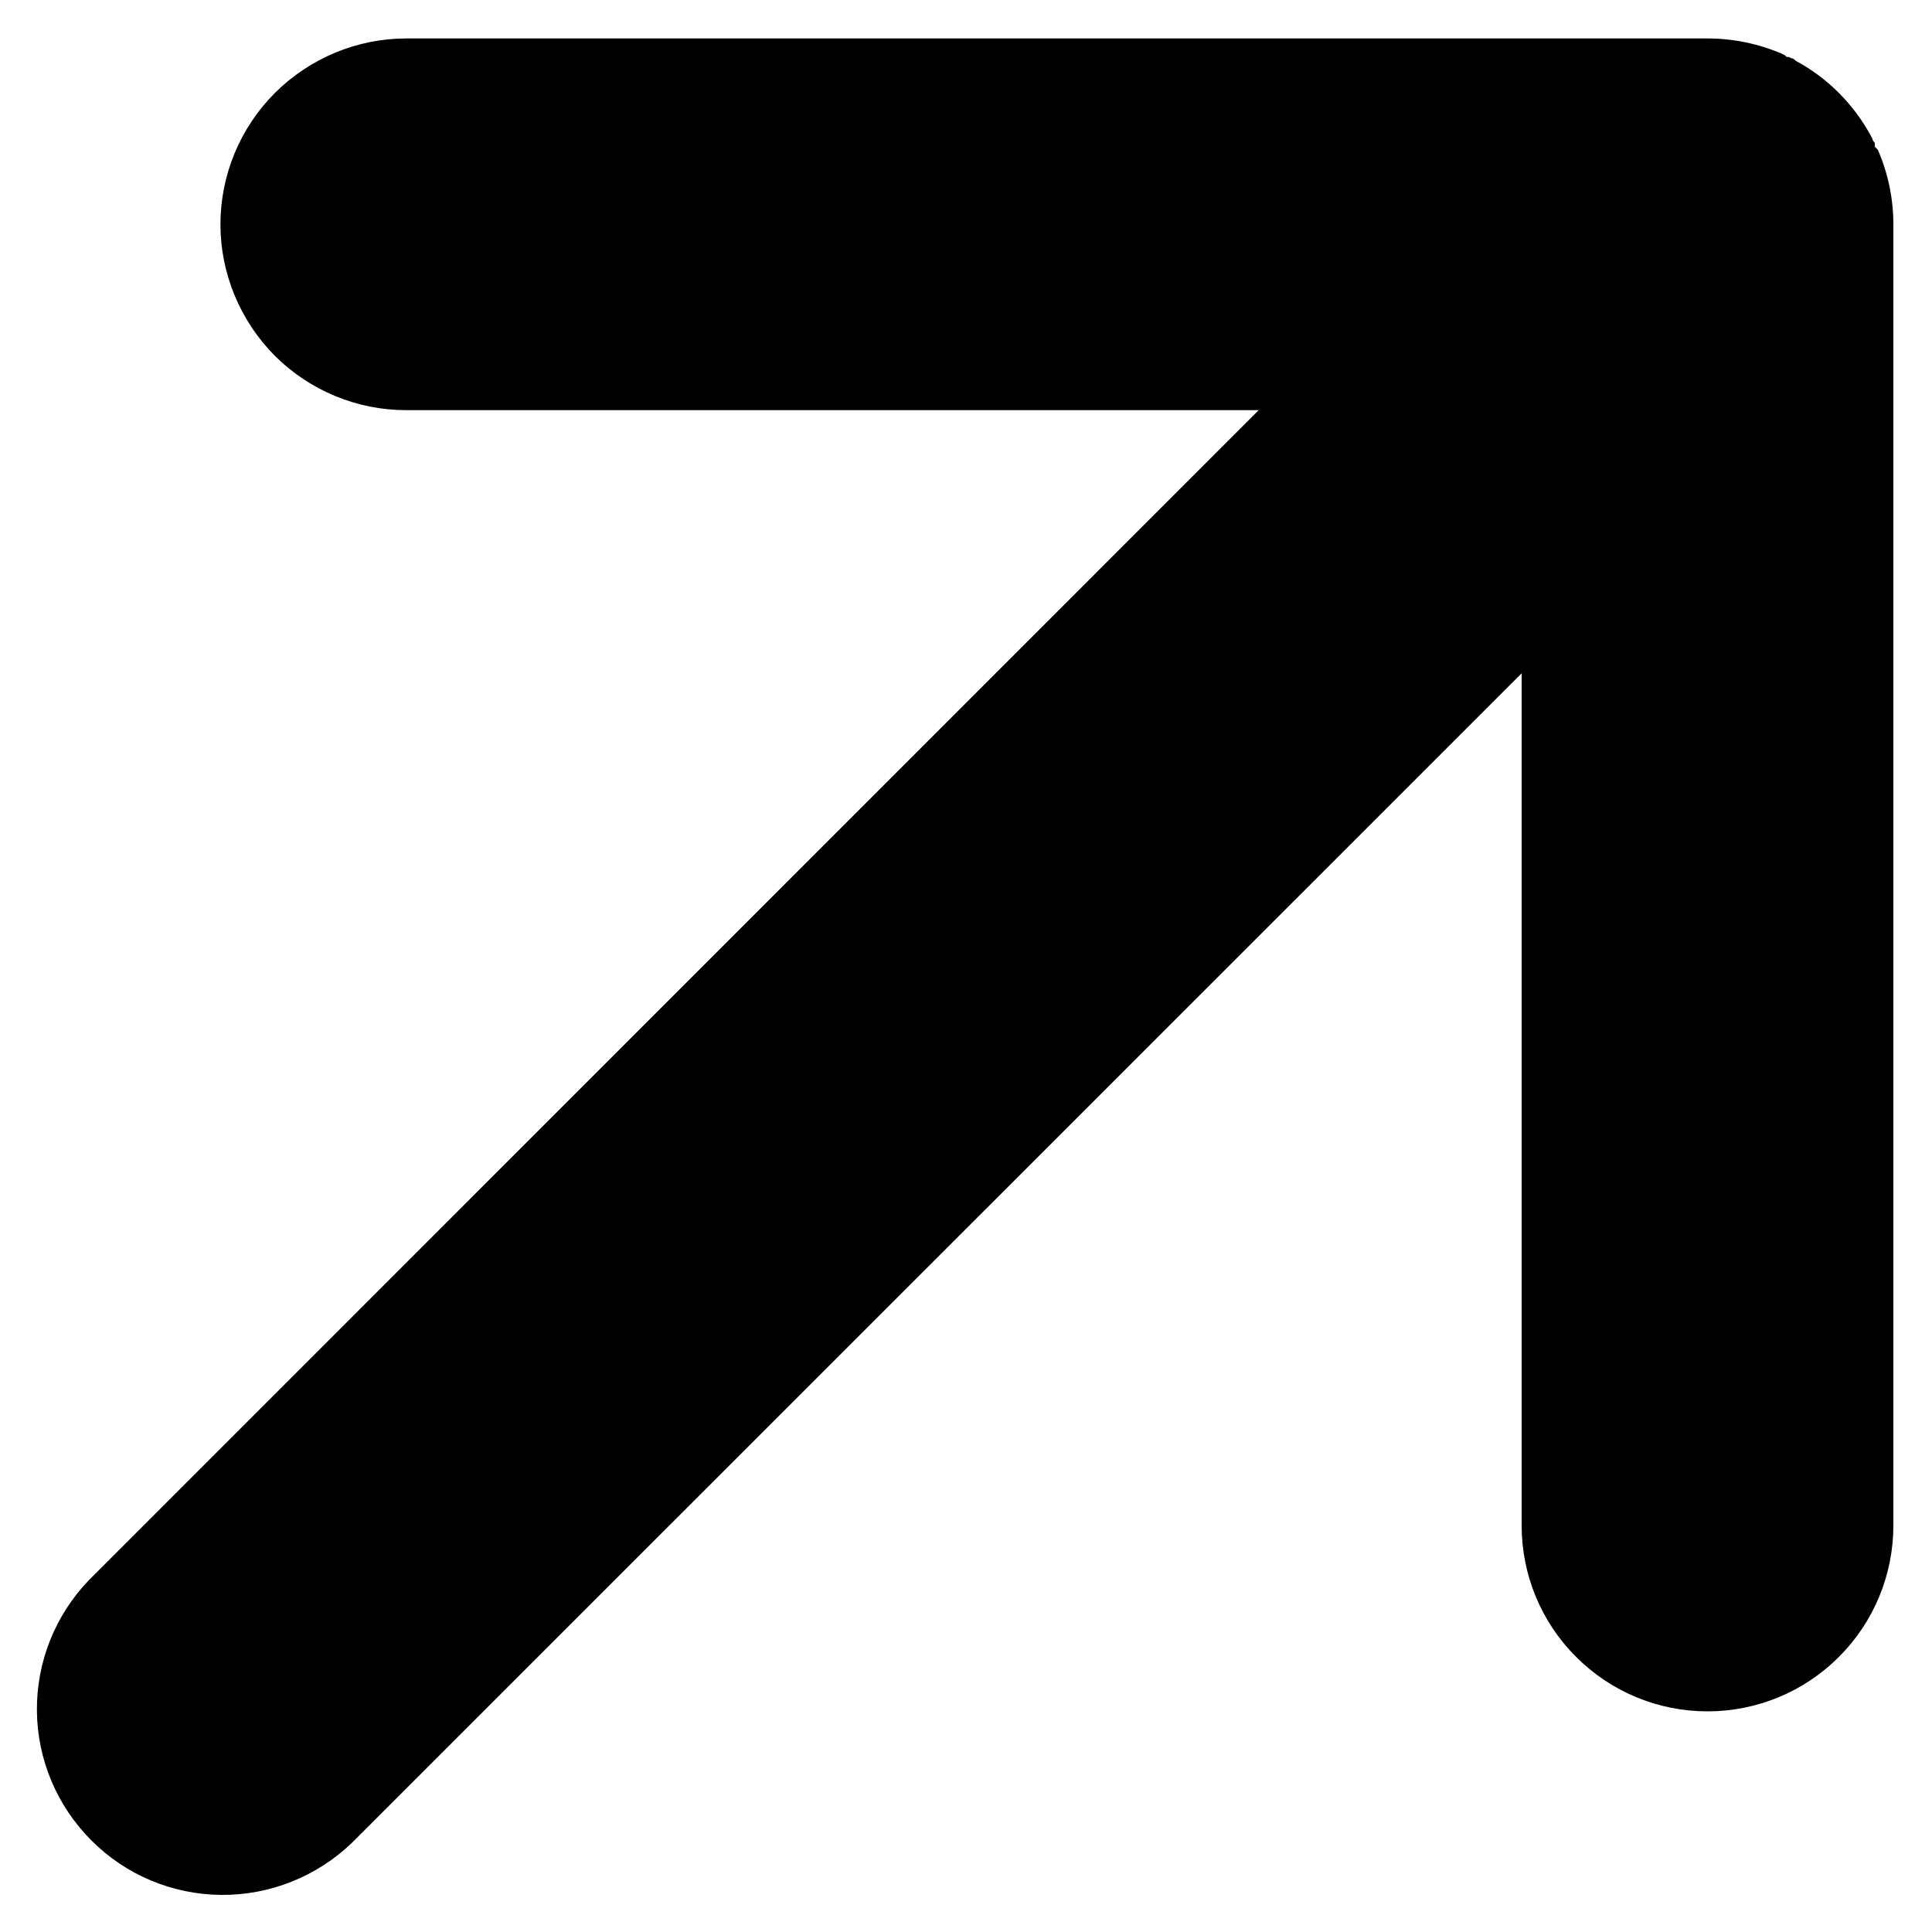 <svg width="10" height="10" viewBox="0 0 10 10" fill="none" xmlns="http://www.w3.org/2000/svg">
<path d="M0.461 8.178L6.515 2.123L2.103 2.123C1.848 2.123 1.604 2.022 1.423 1.842C1.243 1.661 1.141 1.416 1.141 1.161C1.141 0.906 1.243 0.661 1.423 0.481C1.604 0.301 1.848 0.199 2.103 0.199L8.838 0.199C8.97 0.199 9.101 0.226 9.223 0.278L9.24 0.287L9.248 0.295L9.259 0.295L9.273 0.302L9.279 0.302L9.297 0.316C9.46 0.404 9.593 0.538 9.682 0.7L9.693 0.721L9.693 0.726L9.704 0.74L9.704 0.751L9.704 0.759L9.72 0.776C9.773 0.898 9.8 1.029 9.8 1.161L9.8 7.896C9.8 8.151 9.699 8.396 9.518 8.576C9.338 8.757 9.093 8.858 8.838 8.858C8.583 8.858 8.338 8.757 8.158 8.576C7.977 8.396 7.876 8.151 7.876 7.896L7.876 3.485L1.822 9.538C1.64 9.713 1.397 9.81 1.145 9.808C0.893 9.806 0.651 9.705 0.473 9.526C0.295 9.348 0.193 9.107 0.191 8.854C0.189 8.602 0.286 8.359 0.461 8.178Z" fill="currentColor"/>
</svg>
